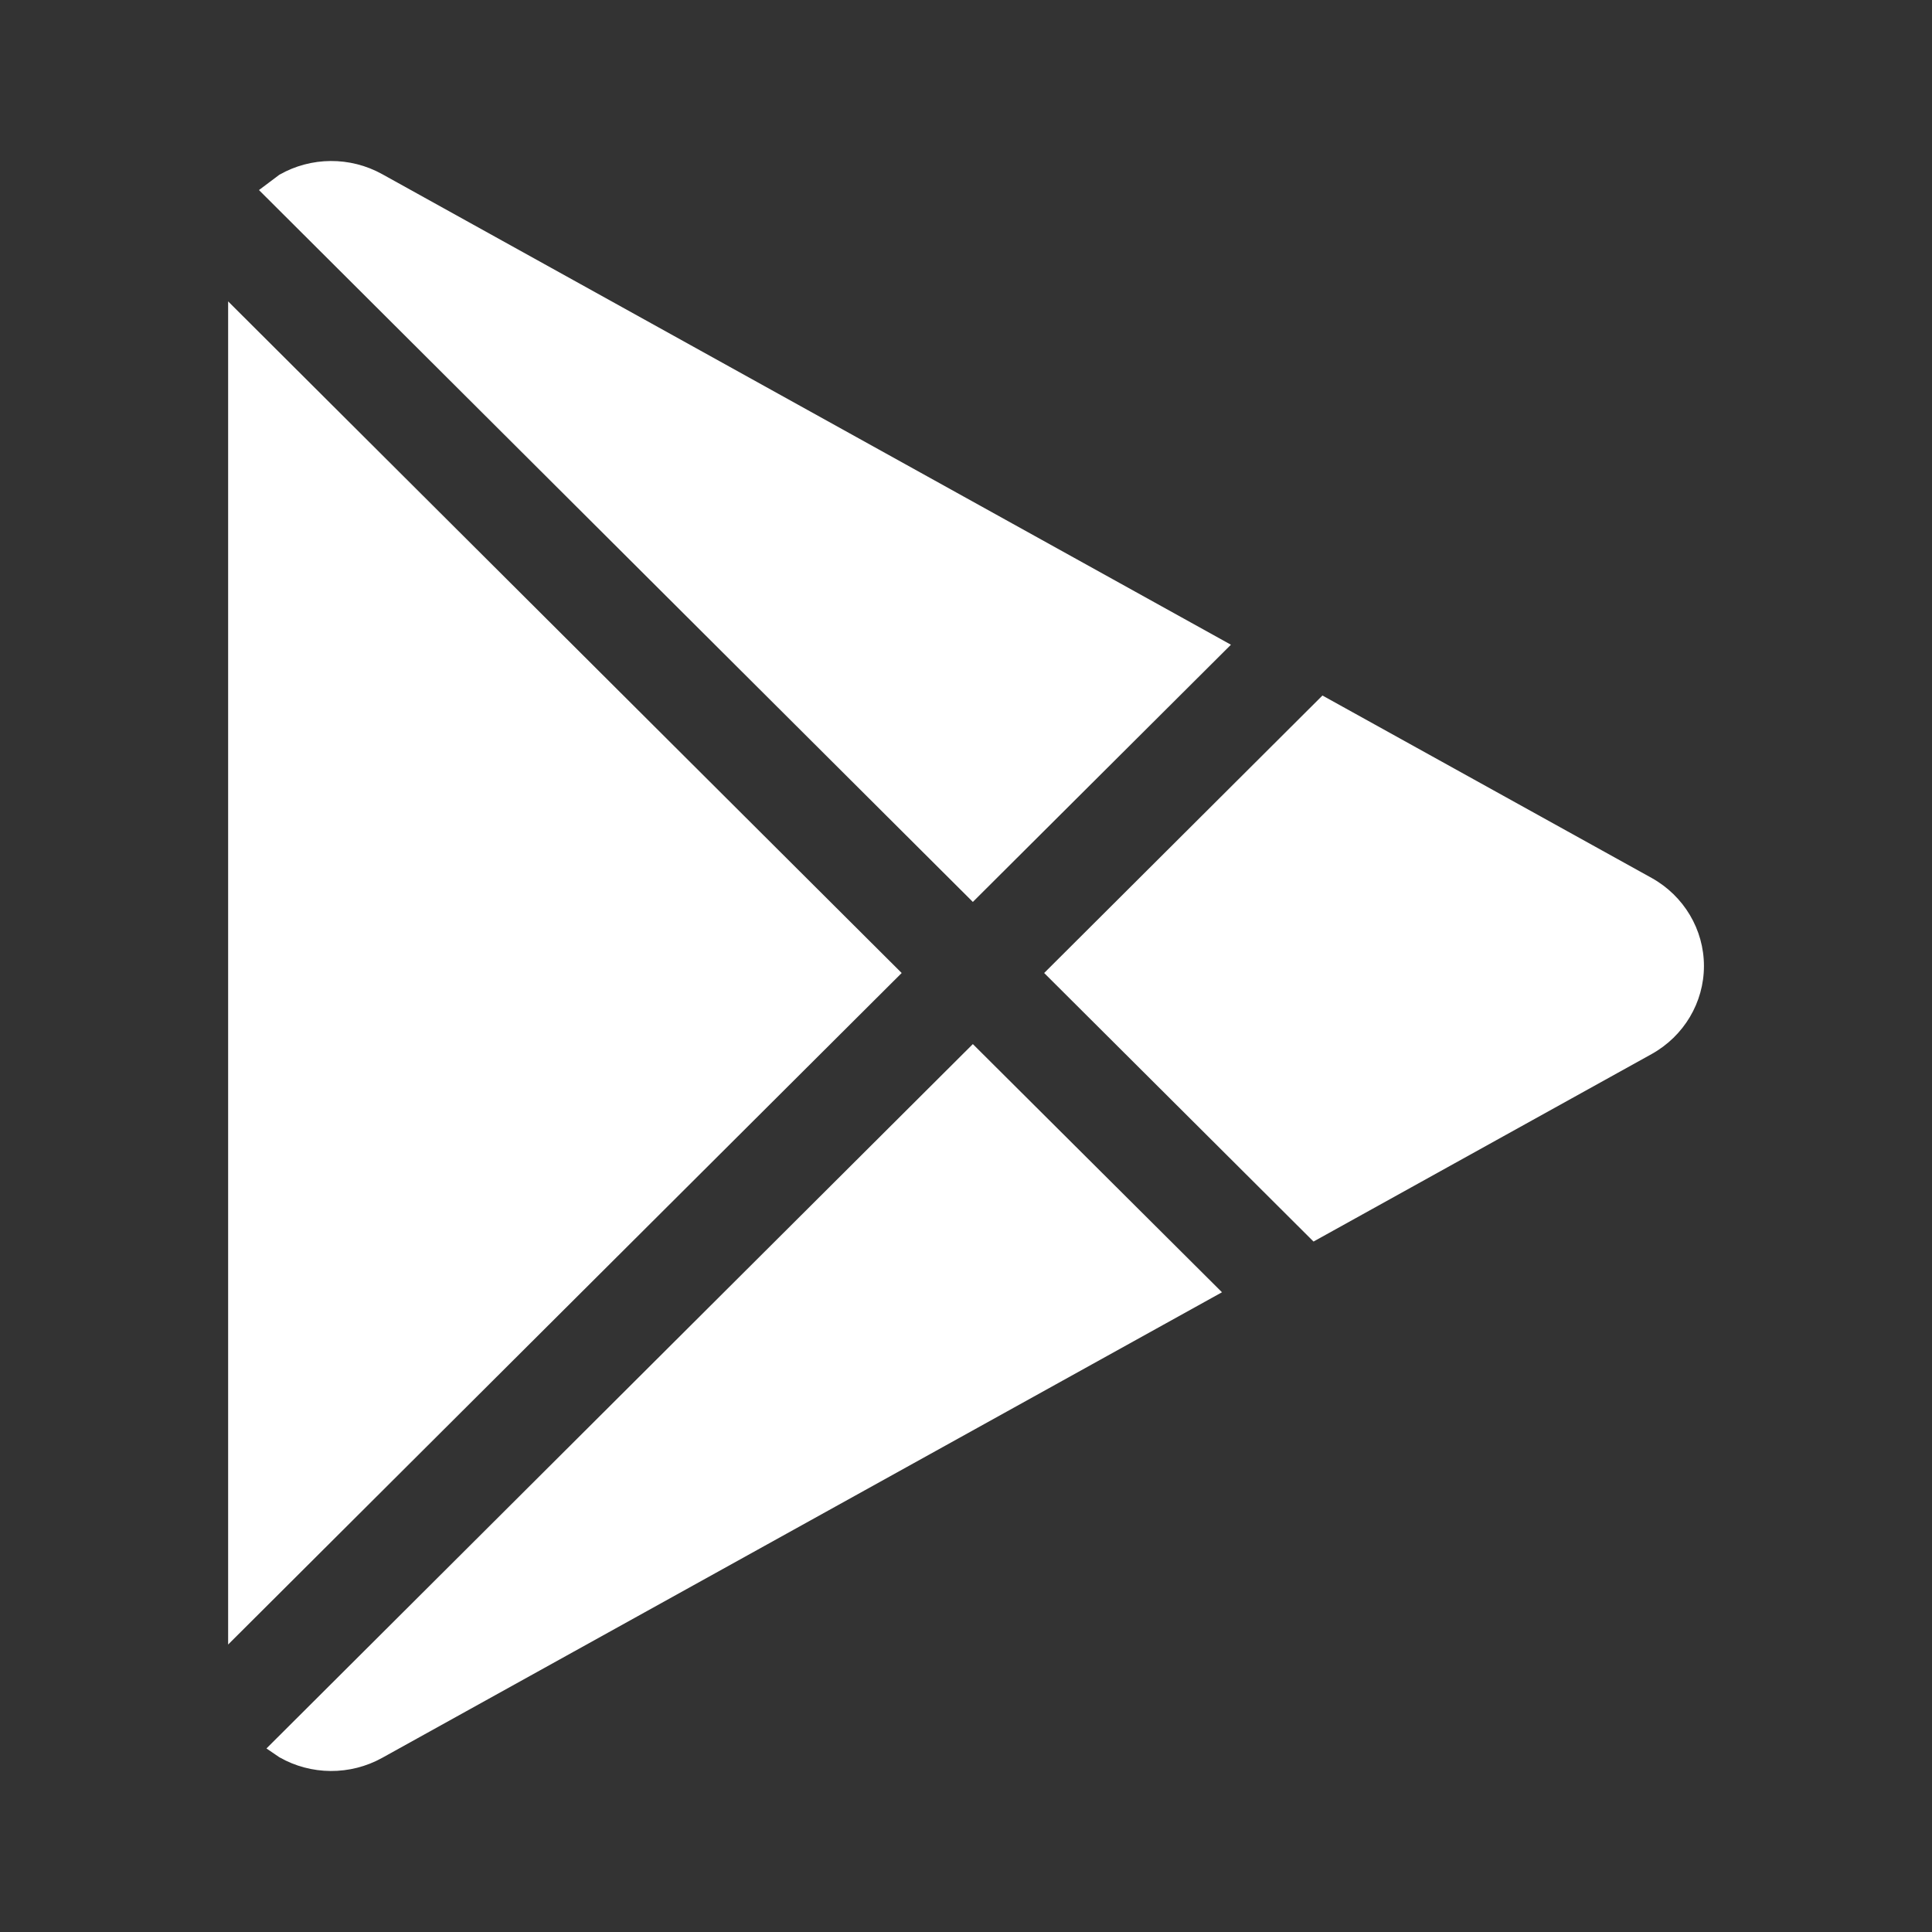 <svg width="24" height="24" viewBox="0 0 24 24" fill="none" xmlns="http://www.w3.org/2000/svg">
<rect x="0" y="0" width="24" height="24" fill="#333333" stroke="none"/>
<path d="M12.085 12.97L3.31 21.72L3.47 21.829C3.864 22.054 4.35 22.057 4.747 21.837L15.18 16.053L12.085 12.97Z" fill="white"/>
<path d="M2.834 20.429L11.201 12.087L2.834 3.744V20.429Z" fill="white"/>
<path d="M20.517 10.906L16.428 8.64L12.971 12.087L16.317 15.423L20.517 13.094C20.918 12.871 21.167 12.453 21.167 12C21.167 11.547 20.918 11.129 20.517 10.906Z" fill="white"/>
<path d="M3.47 2.171L3.217 2.361L12.085 11.204L15.291 8.009L4.747 2.163C4.35 1.943 3.864 1.946 3.47 2.171Z" fill="white"/>
</svg>
